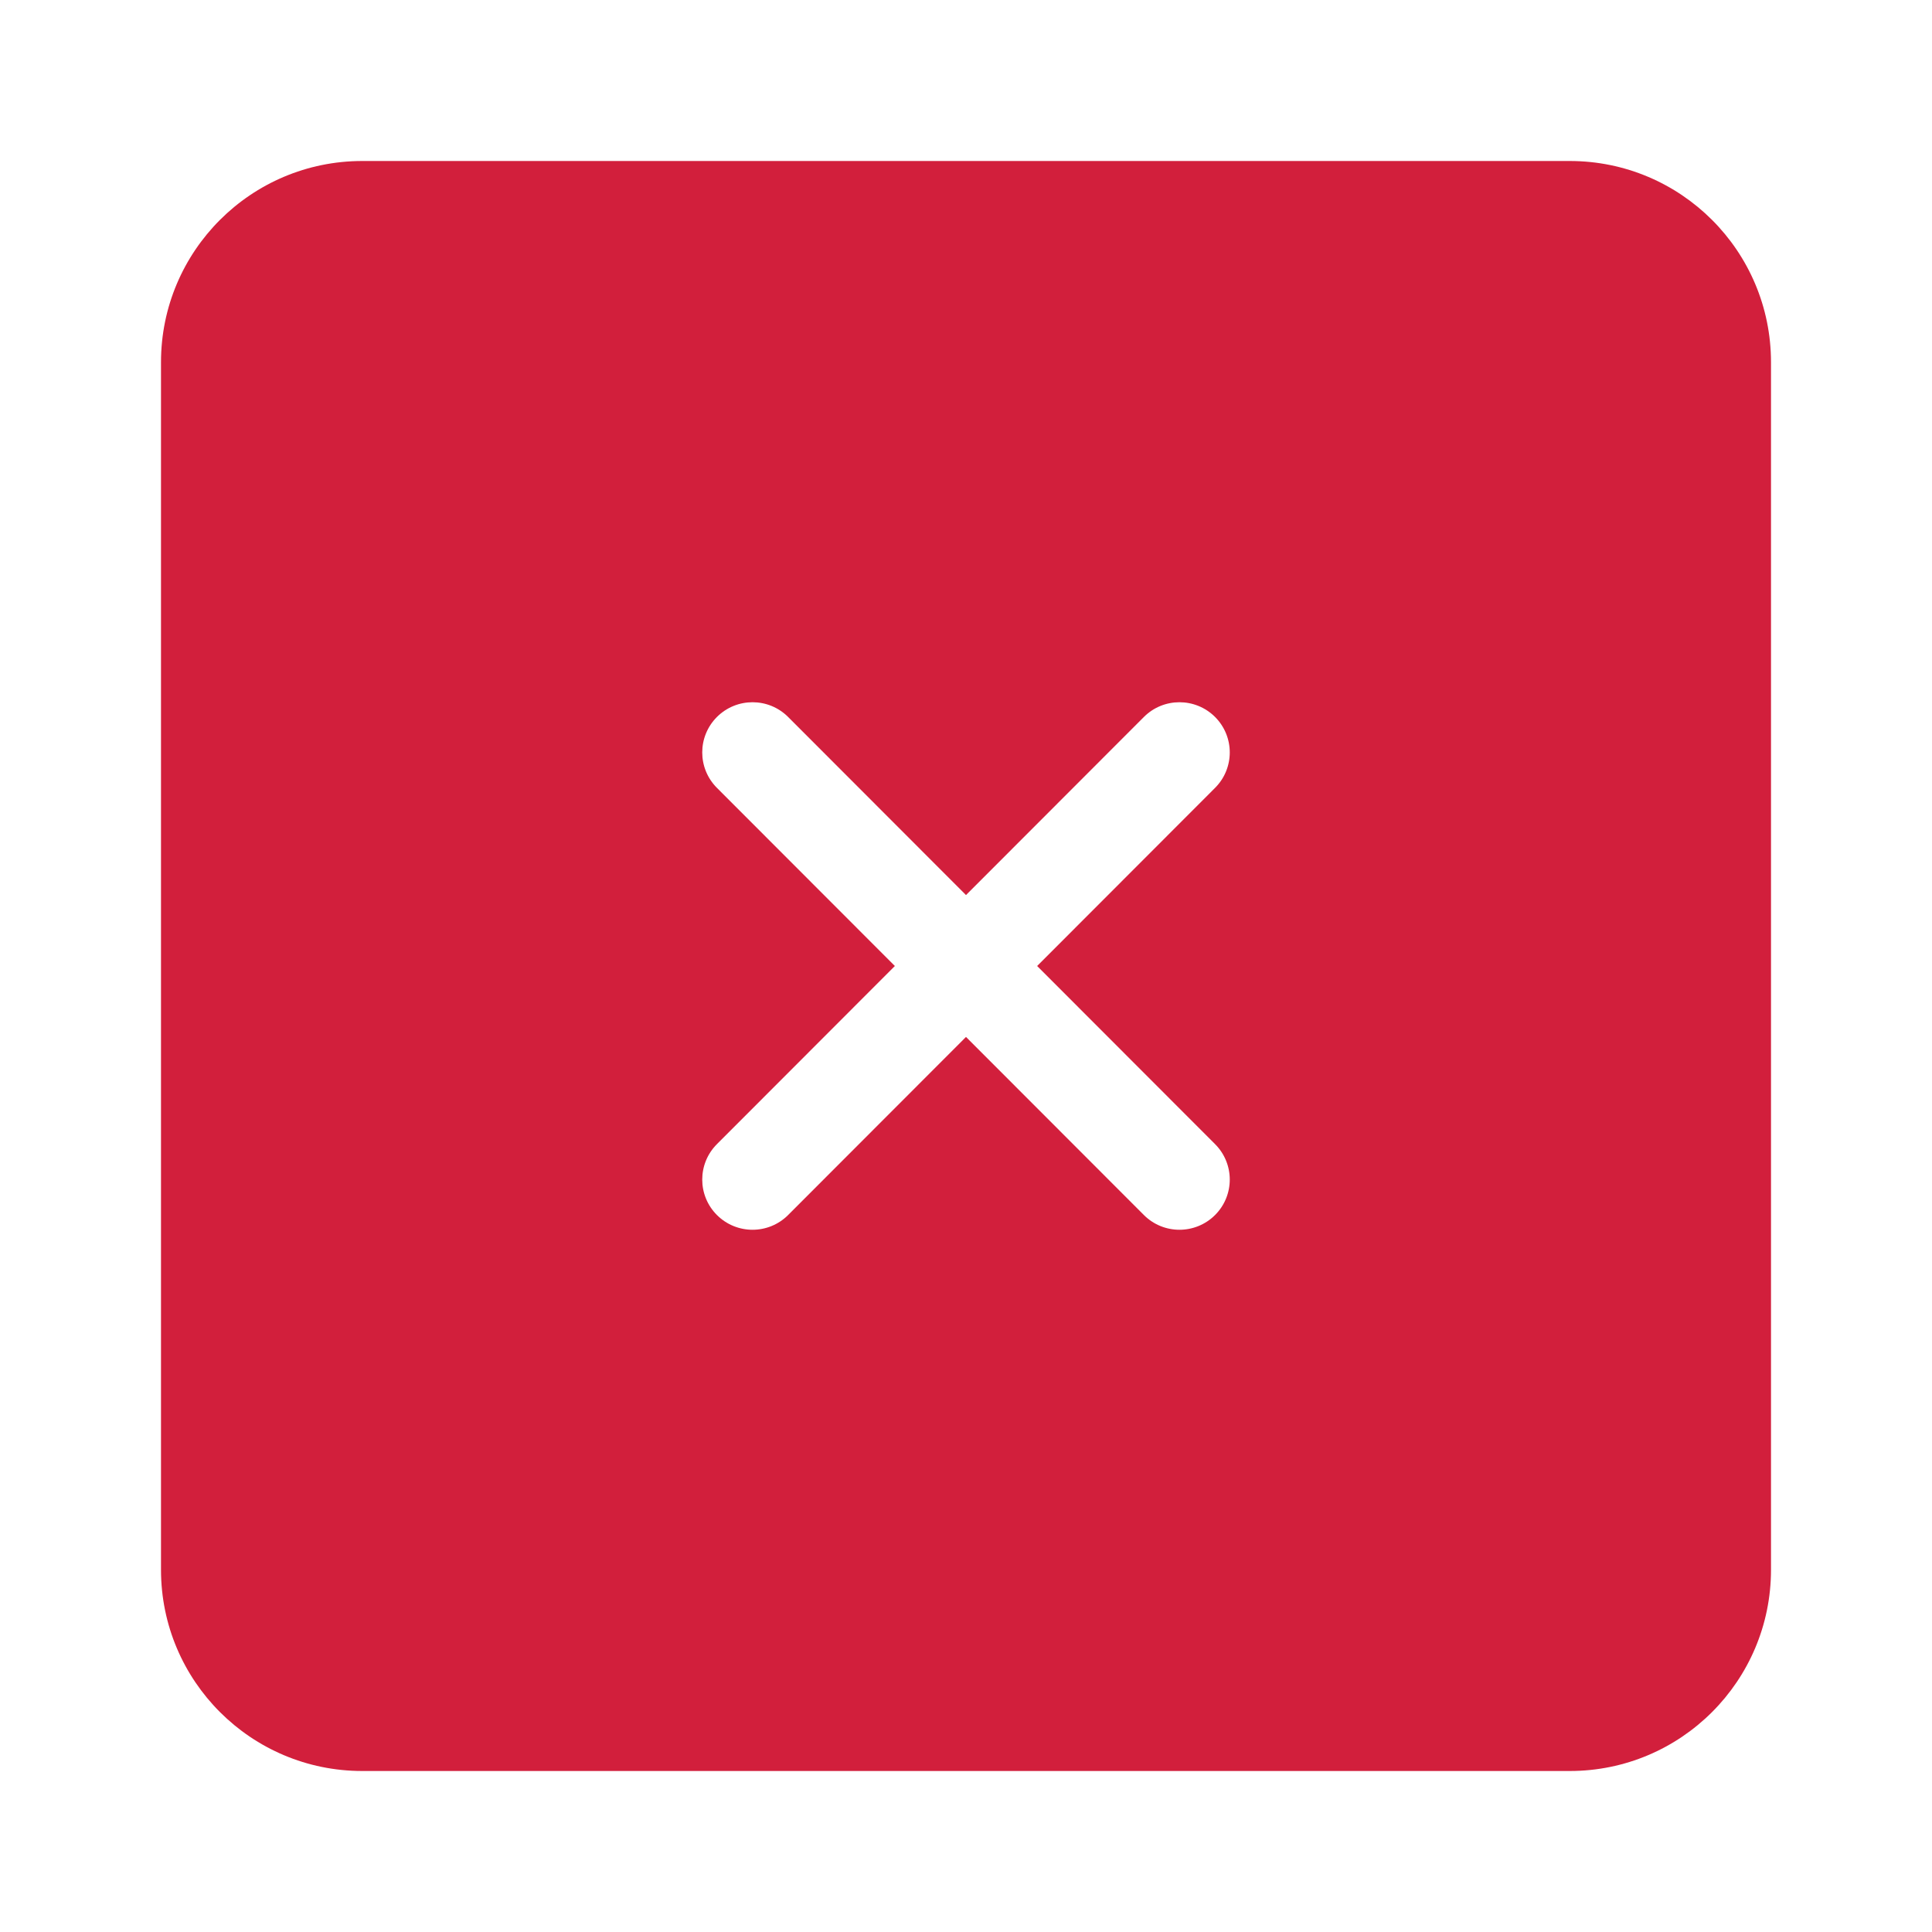 <!DOCTYPE svg PUBLIC "-//W3C//DTD SVG 1.1//EN" "http://www.w3.org/Graphics/SVG/1.1/DTD/svg11.dtd">
<!-- Uploaded to: SVG Repo, www.svgrepo.com, Transformed by: SVG Repo Mixer Tools -->
<svg width="800px" height="800px" viewBox="-3.2 -3.2 38.40 38.40" version="1.1" xmlns="http://www.w3.org/2000/svg" xmlns:xlink="http://www.w3.org/1999/xlink" xmlns:sketch="http://www.bohemiancoding.com/sketch/ns" fill="#000000">
<g id="SVGRepo_bgCarrier" stroke-width="0">
<rect x="-3.2" y="-3.2" width="38.40" height="38.40" rx="0" fill="#ffffff" strokewidth="0"/>
</g>
<g id="SVGRepo_tracerCarrier" stroke-linecap="round" stroke-linejoin="round"/>
<g id="SVGRepo_iconCarrier"> <title>cross-square</title> <desc>Created with Sketch Beta.</desc> <defs> </defs> <g id="Page-1" stroke="none" stroke-width="1" fill="none" fill-rule="evenodd" sketch:type="MSPage"> <g id="Icon-Set-Filled" sketch:type="MSLayerGroup" transform="translate(-206, -1037)" fill="#D21F3c"> <path d="M226.95,1056.54 C227.34,1056.93 227.34,1057.56 226.95,1057.95 C226.559,1058.34 225.926,1058.34 225.536,1057.95 L222,1054.41 L218.464,1057.95 C218.074,1058.34 217.441,1058.34 217.05,1057.95 C216.66,1057.56 216.66,1056.93 217.05,1056.54 L220.586,1053 L217.05,1049.46 C216.66,1049.07 216.66,1048.44 217.05,1048.05 C217.441,1047.66 218.074,1047.66 218.464,1048.05 L222,1051.59 L225.536,1048.05 C225.926,1047.66 226.559,1047.66 226.95,1048.05 C227.34,1048.44 227.34,1049.07 226.95,1049.46 L223.414,1053 L226.95,1056.54 L226.95,1056.54 Z M234,1037 L210,1037 C207.791,1037 206,1038.79 206,1041 L206,1065 C206,1067.21 207.791,1069 210,1069 L234,1069 C236.209,1069 238,1067.21 238,1065 L238,1041 C238,1038.79 236.209,1037 234,1037 L234,1037 Z" id="cross-square" sketch:type="MSShapeGroup"> </path> </g> </g> </g>
</svg>